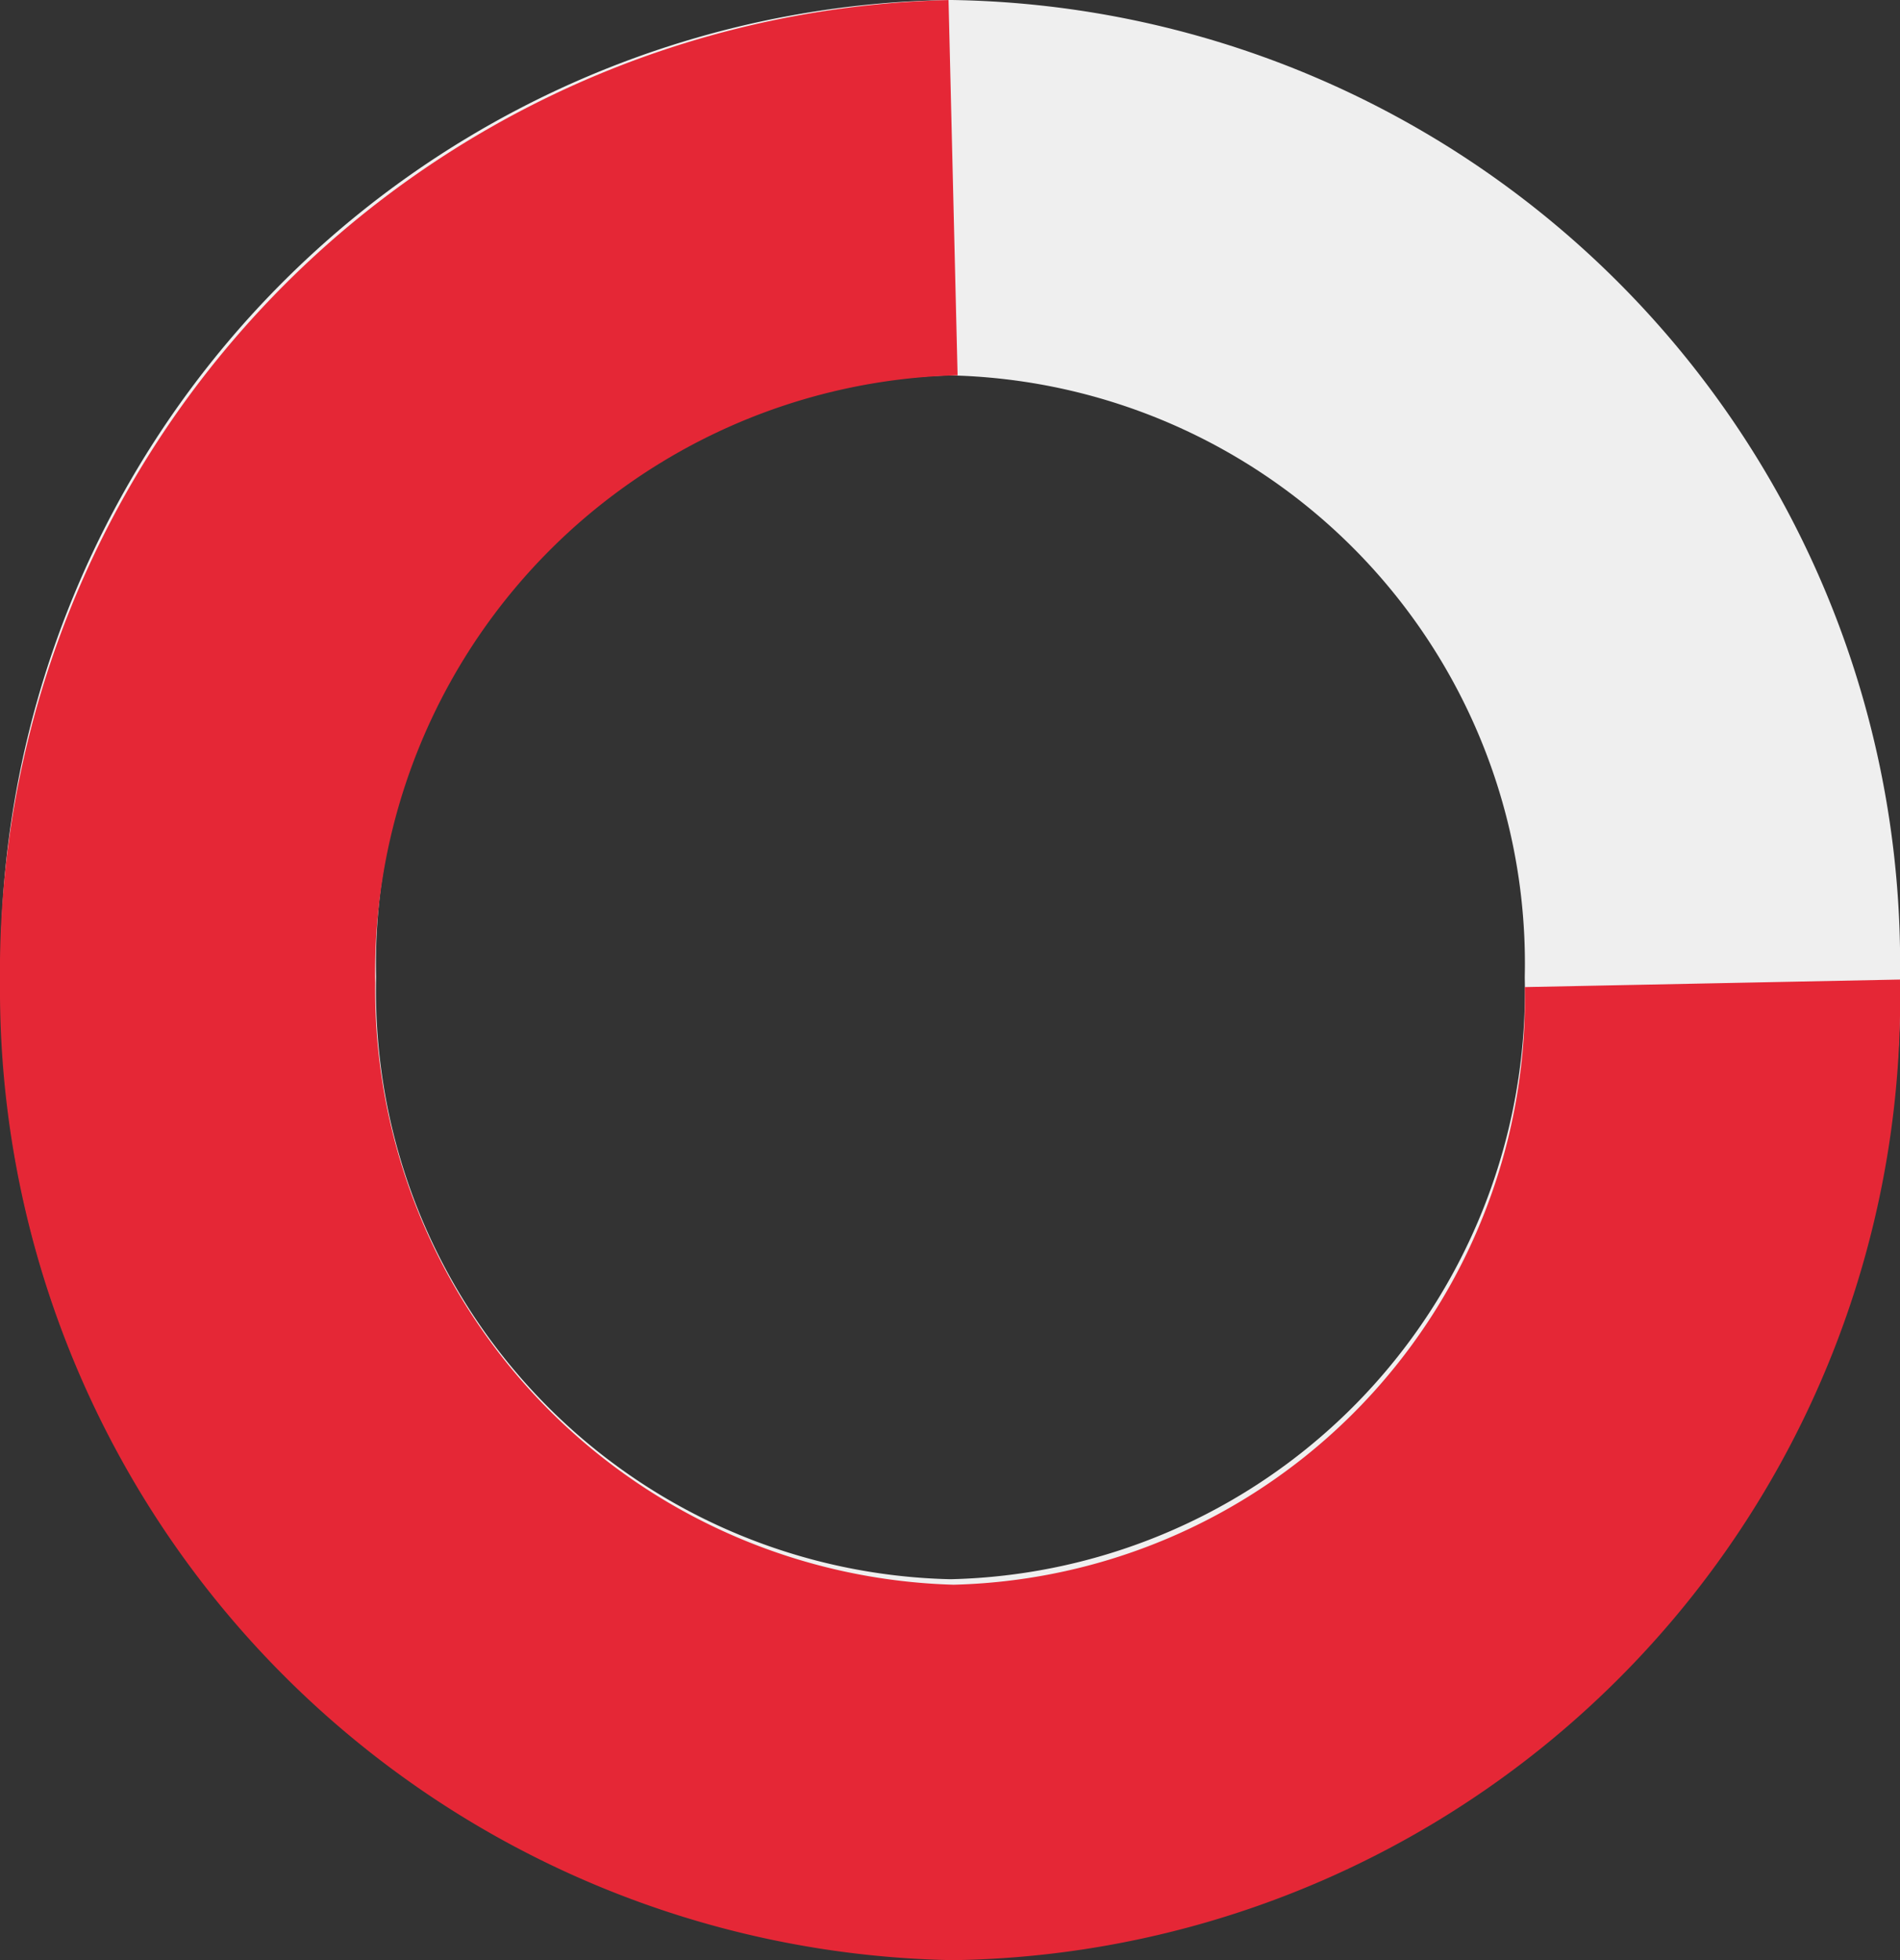 <svg xmlns="http://www.w3.org/2000/svg" viewBox="35.821 16.834 15.191 15.666"><rect x="35.821" y="16.834" width="15.191" height="15.666" fill="#333333" stroke="none"/><defs><style>.a,.b{fill:none;stroke-width:3px;}.a{stroke:#efefef;}.b{stroke:#e52736;stroke-miterlimit:10;}</style></defs><g transform="translate(35 16)"><g transform="translate(2.321 2.334)"><path class="a" d="M7.592,1.5a6.2,6.2,0,0,1,6.092,6.311,6.2,6.2,0,0,1-6.092,6.311A6.2,6.2,0,0,1,1.5,7.811,6.2,6.2,0,0,1,7.592,1.5Z" transform="translate(-1.493 -1.5)"/><path class="b" d="M13.591,7.759a6.184,6.184,0,0,1-6.07,6.307A6.259,6.259,0,0,1,1.4,7.759,6.272,6.272,0,0,1,7.52,1.4" transform="translate(-1.4 -1.4)"/></g></g></svg>